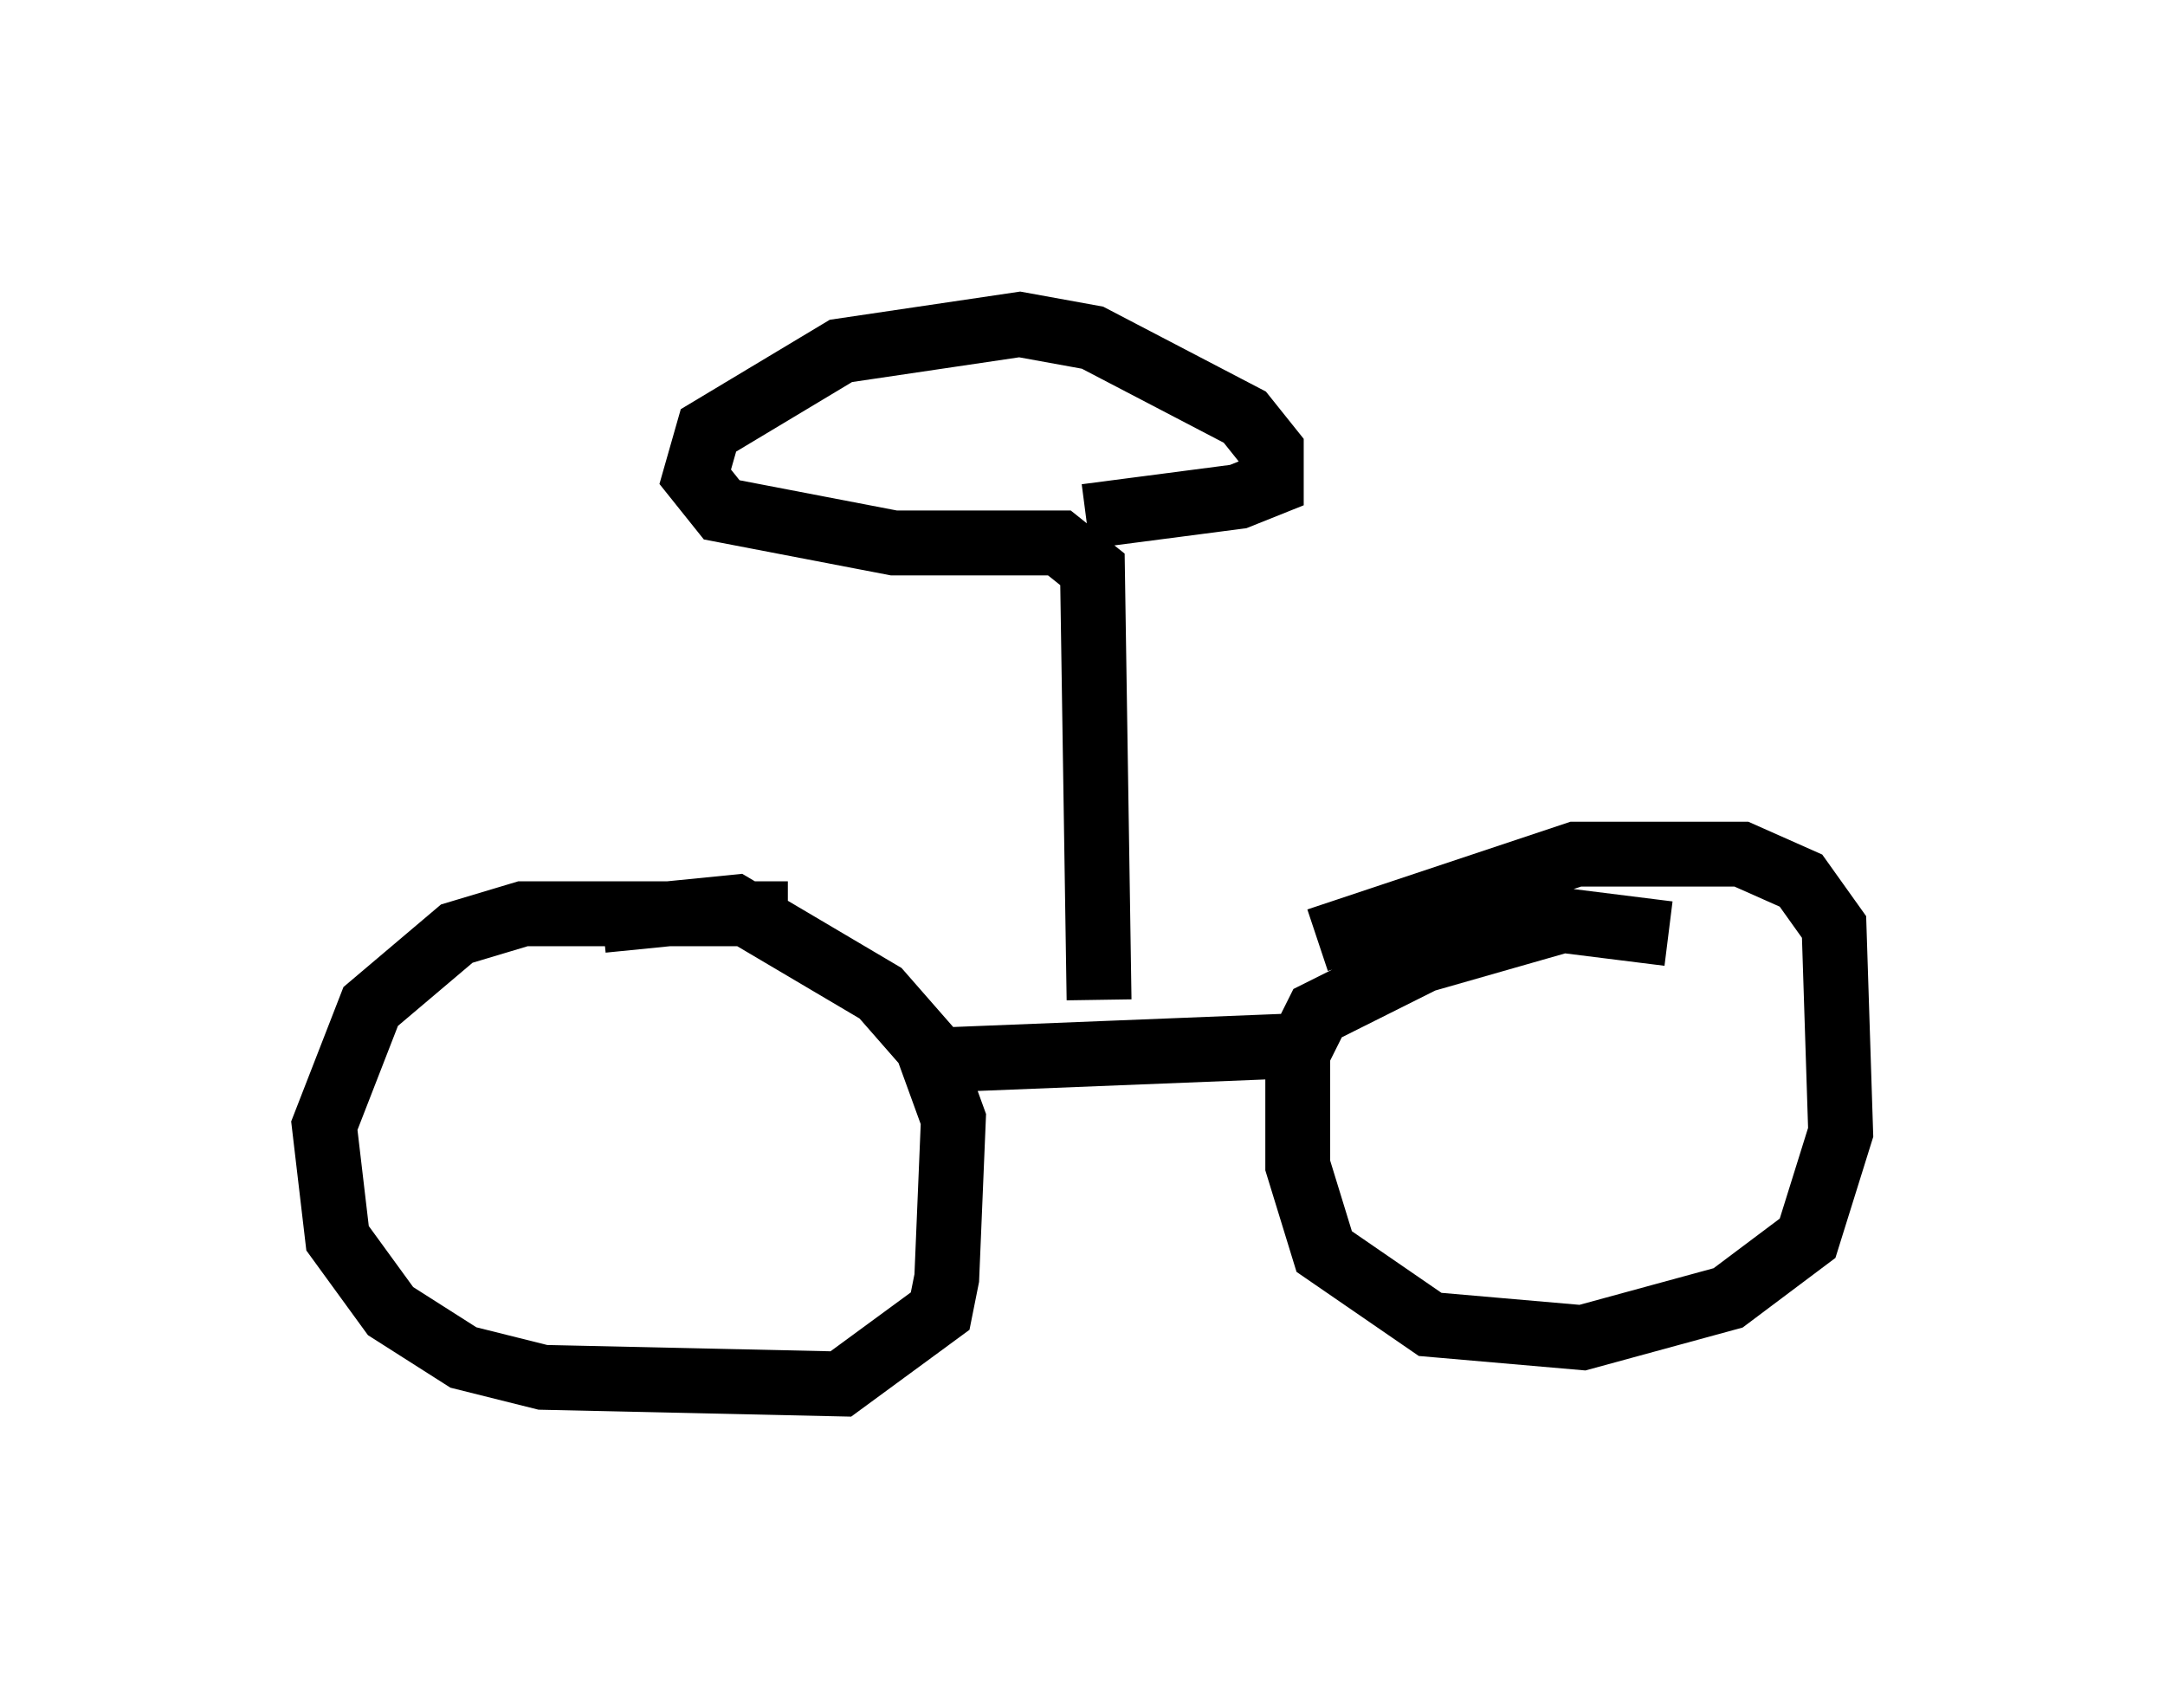 <?xml version="1.0" encoding="utf-8" ?>
<svg baseProfile="full" height="26.334" version="1.1" width="33.377" xmlns="http://www.w3.org/2000/svg" xmlns:ev="http://www.w3.org/2001/xml-events" xmlns:xlink="http://www.w3.org/1999/xlink"><defs /><rect fill="white" height="26.334" width="33.377" x="0" y="0" /><path d="M12.554, 14.698 m-0.408, -0.613 l-4.083, 0.0 -1.021, 0.306 l-1.327, 1.123 -0.715, 1.838 l0.204, 1.735 0.817, 1.123 l1.123, 0.715 1.225, 0.306 l4.594, 0.102 1.531, -1.123 l0.102, -0.51 0.102, -2.45 l-0.408, -1.123 -0.715, -0.817 l-2.246, -1.327 -2.042, 0.204 m16.436, 0.204 l-1.633, -0.204 -2.144, 0.613 l-1.633, 0.817 -0.306, 0.613 l0.0, 1.735 0.408, 1.327 l1.633, 1.123 2.348, 0.204 l2.246, -0.613 1.225, -0.919 l0.51, -1.633 -0.102, -3.165 l-0.51, -0.715 -0.919, -0.408 l-2.552, 0.0 -3.981, 1.327 m-5.615, 1.838 l5.104, -0.204 m-2.858, -0.715 l-0.102, -6.635 -0.51, -0.408 l-2.552, 0.0 -2.654, -0.51 l-0.408, -0.51 0.204, -0.715 l2.042, -1.225 2.756, -0.408 l1.123, 0.204 2.348, 1.225 l0.408, 0.51 0.0, 0.51 l-0.51, 0.204 -2.348, 0.306 " fill="none" stroke="black" stroke-width="1" /></svg>